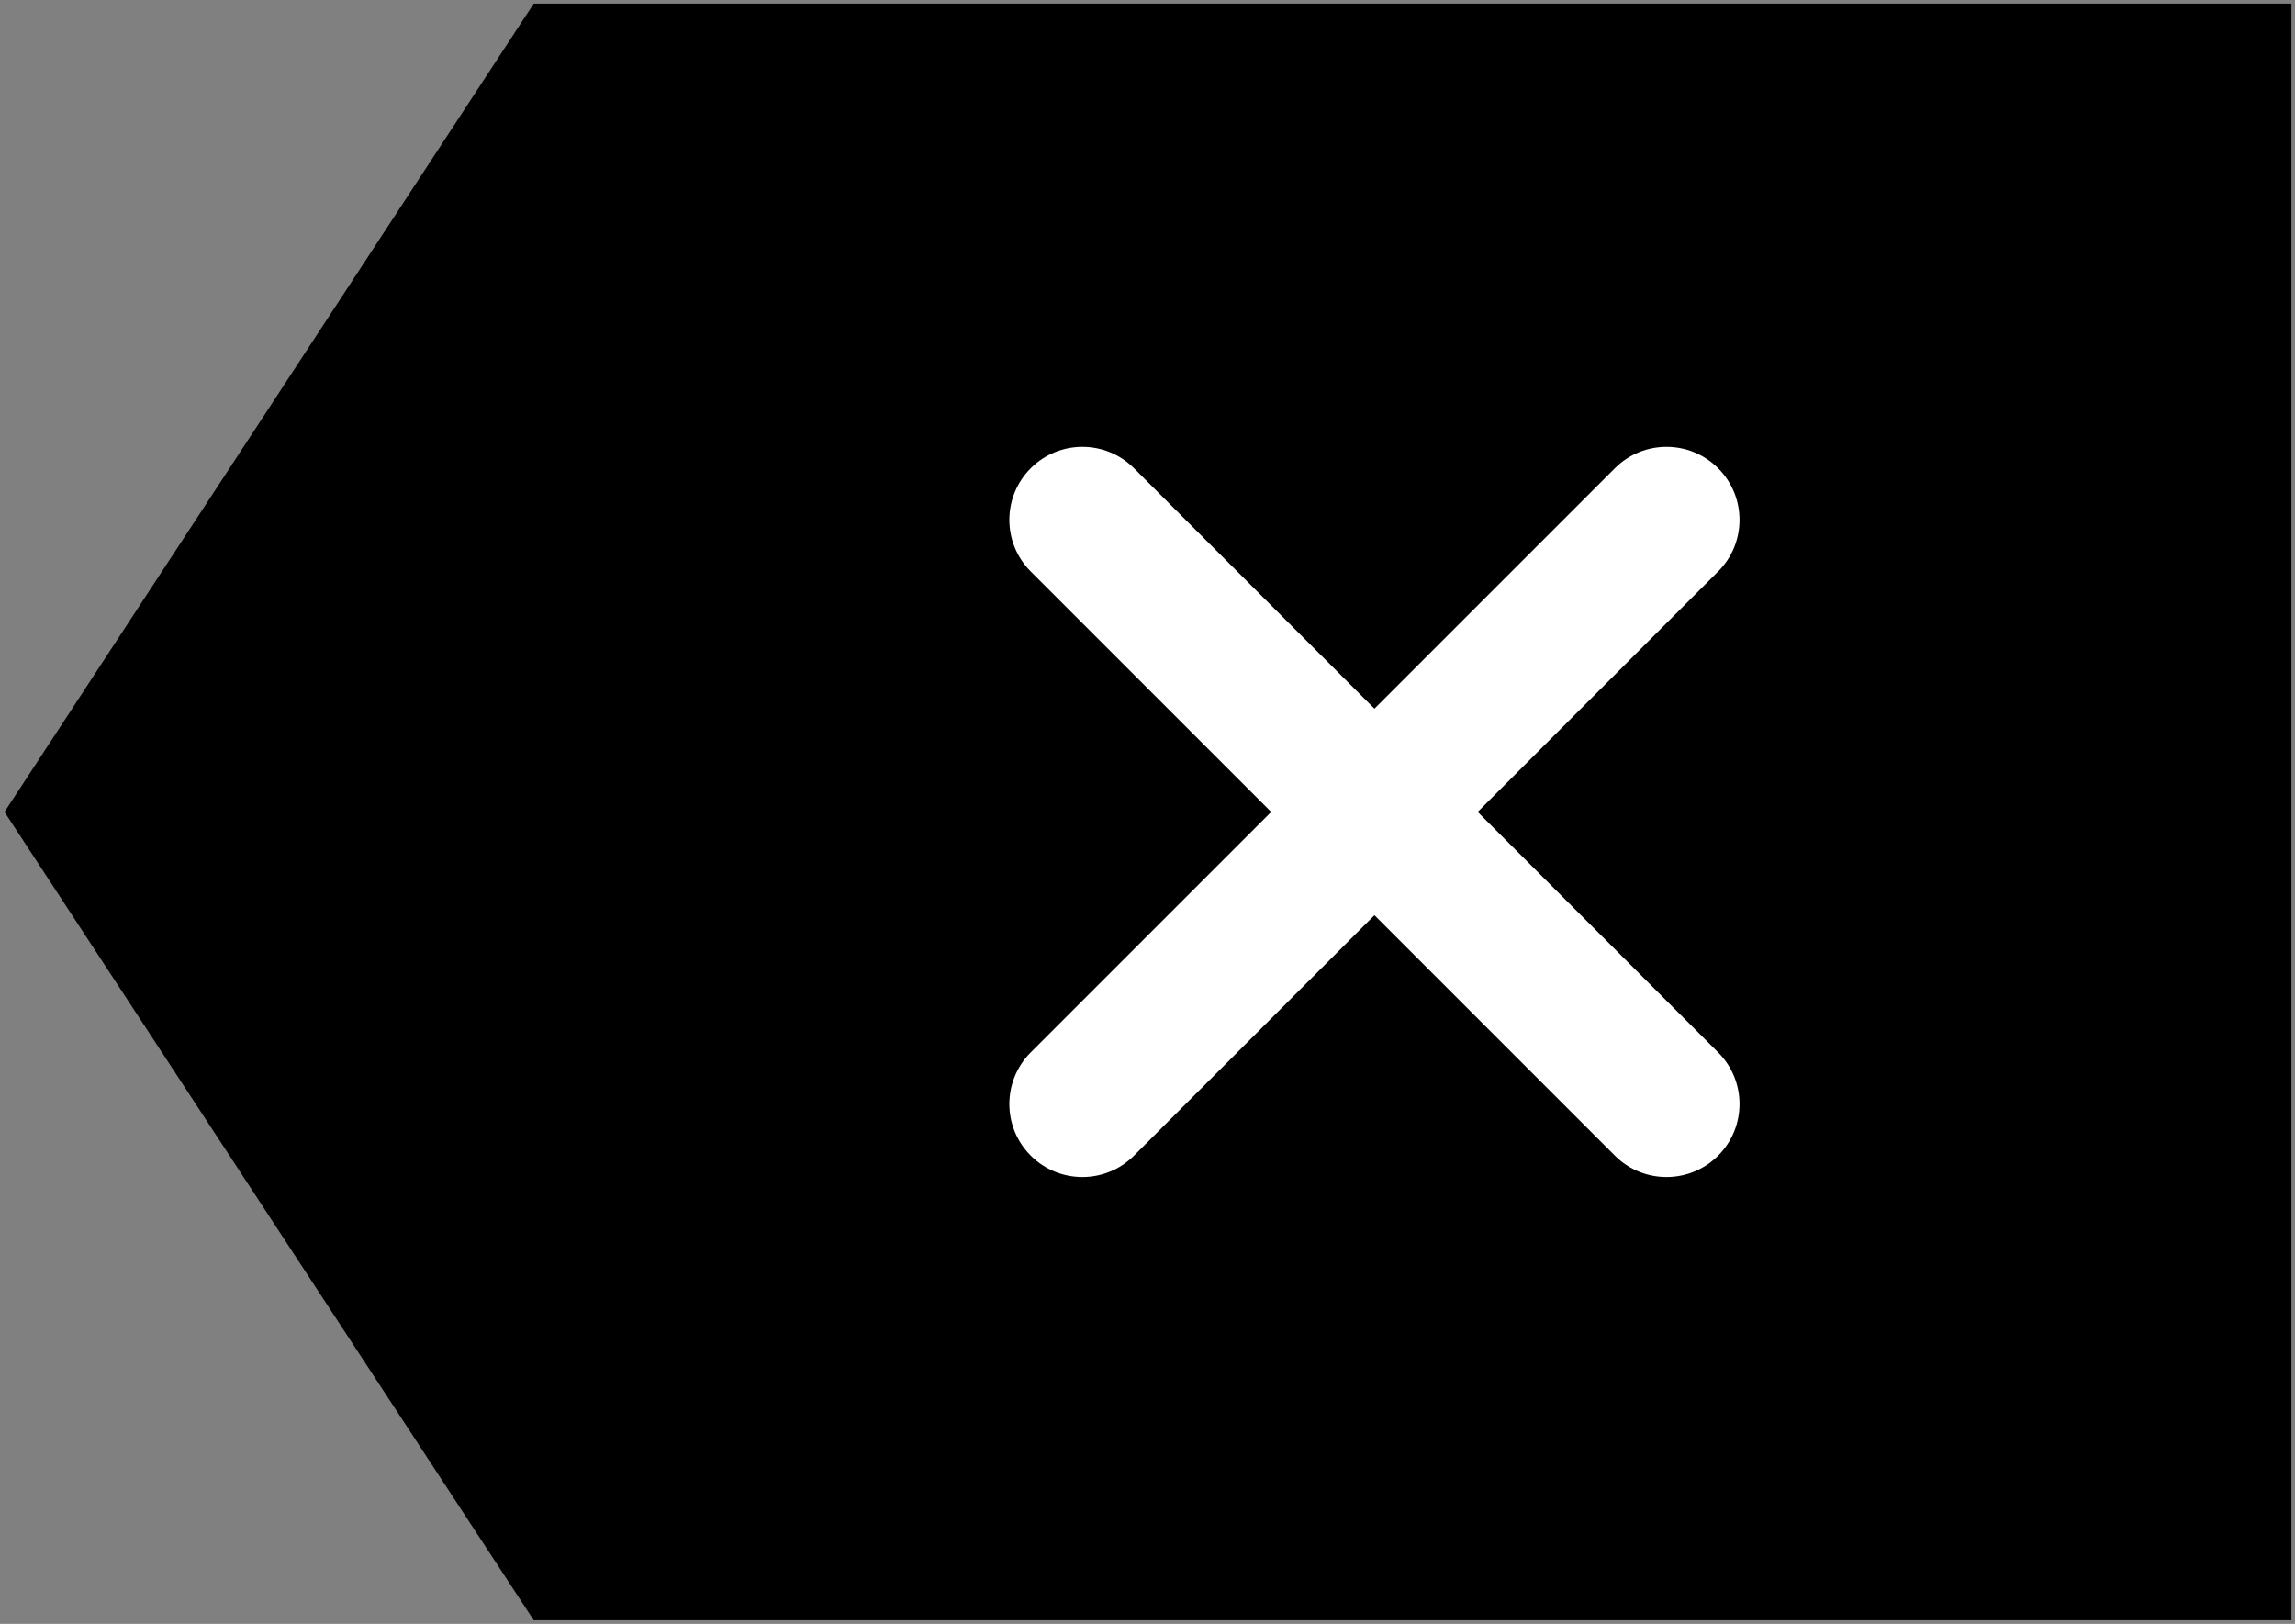 <?xml version="1.0" encoding="UTF-8"?>
<svg width="424px" height="300px" viewBox="0 0 424 300" version="1.1" xmlns="http://www.w3.org/2000/svg" xmlns:xlink="http://www.w3.org/1999/xlink">
    <rect x="0" y="0" width="424" height="300" fill="#808080" stroke="none"/>
    <!-- Generator: Sketch 51.2 (57519) - http://www.bohemiancoding.com/sketch -->
    <title>backspace</title>
    <desc>Created with Sketch.</desc>
    <defs></defs>
    <g id="Page-1" stroke="none" stroke-width="1" fill="none" fill-rule="evenodd">
        <g id="backspace">
            <g id="Group">
                <path d="M423.334,299.333 L98.609,299.333 L0.833,150 L98.609,0.667 L423.334,0.667 L423.334,299.333 Z" id="Combined-Shape" fill="#000000"></path>
                <path d="M190.43,213.498 C195.698,218.766 204.24,218.766 209.508,213.498 L253.928,169.077 L298.348,213.498 C303.616,218.766 312.157,218.766 317.425,213.498 C322.693,208.23 322.693,199.688 317.425,194.42 L273.005,150 L317.425,105.58 C322.693,100.312 322.693,91.77 317.425,86.502 C312.157,81.234 303.616,81.234 298.348,86.502 L253.928,130.923 L209.508,86.502 C204.24,81.234 195.698,81.234 190.43,86.502 C185.162,91.77 185.162,100.312 190.43,105.58 L234.851,150 L190.431,194.42 C185.162,199.689 185.162,208.23 190.43,213.498 Z" id="Shape" fill="#FFFFFF" fill-rule="nonzero"></path>
            </g>
        </g>
    </g>
</svg>